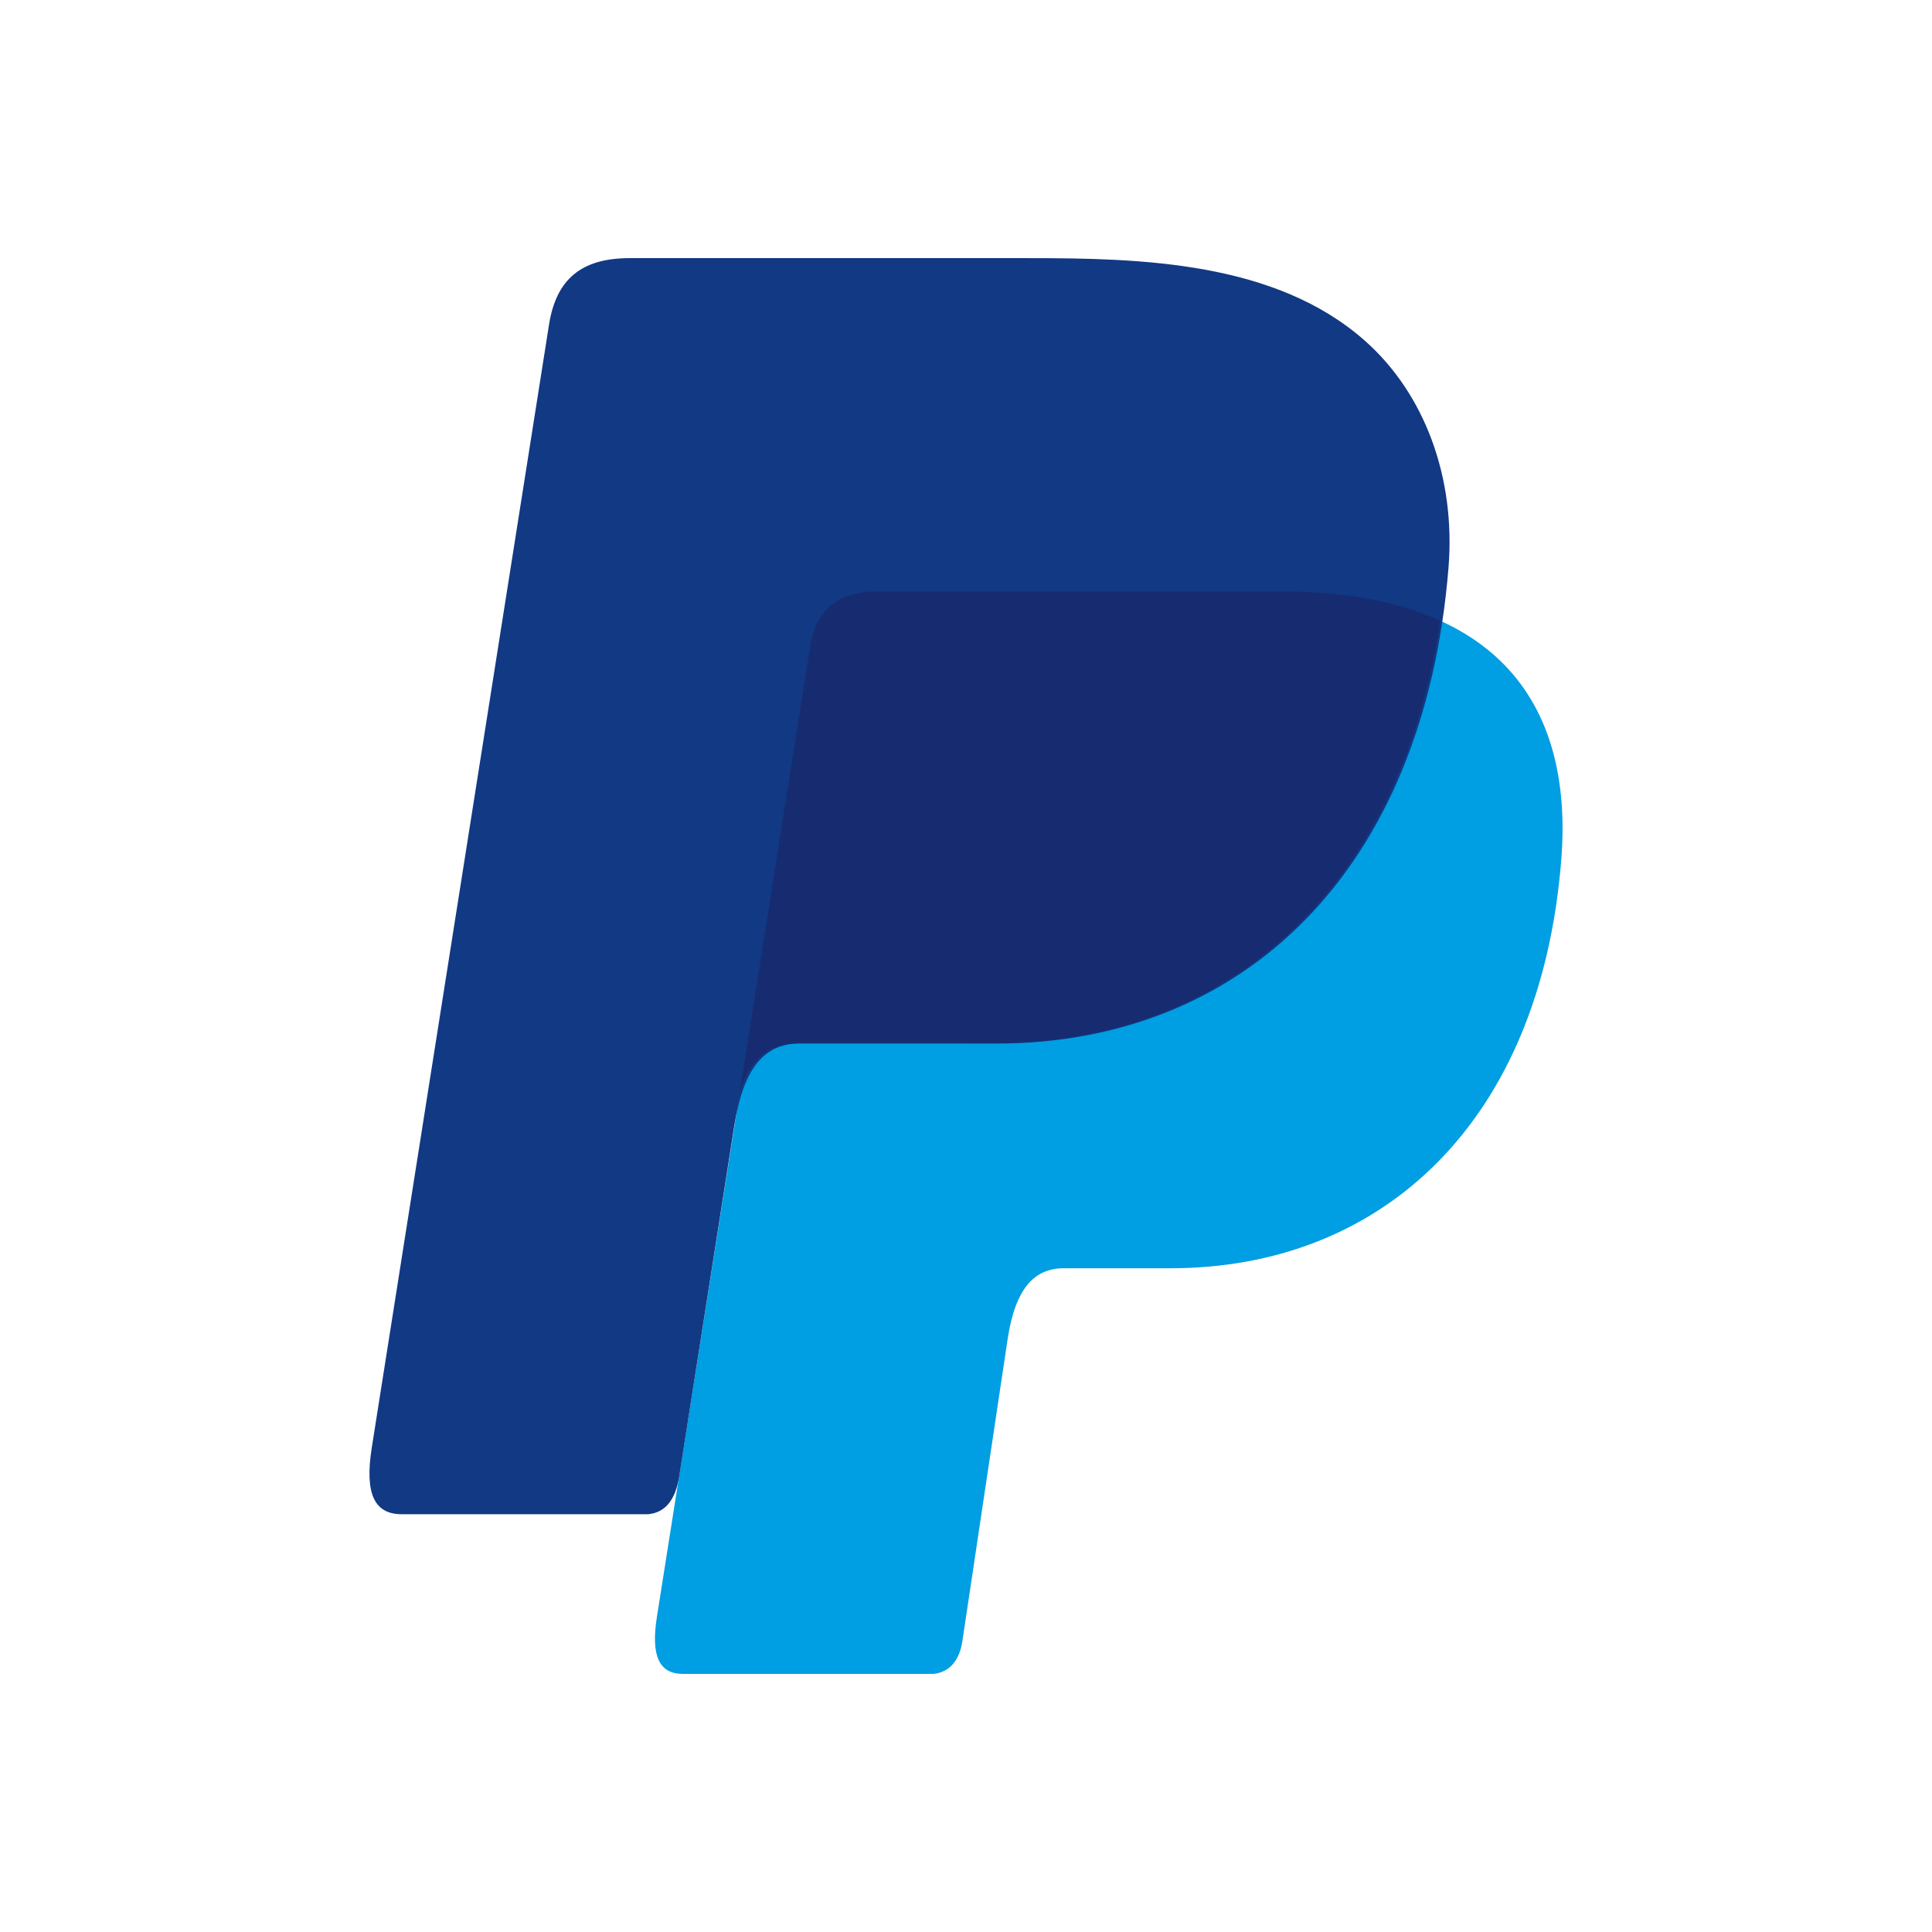 <svg xmlns="http://www.w3.org/2000/svg" viewBox="0 0 425 425"><defs><style>.cls-1{fill:#fff;}.cls-2{fill:#009ee3;}.cls-2,.cls-3,.cls-4{fill-rule:evenodd;}.cls-3{fill:#113984;}.cls-4{fill:#172c70;}</style></defs><g id="Paypal"><rect class="cls-1" x="-5.408" y="-5.408" width="435.817" height="435.817"/><path class="cls-2" d="M193.44,130.091h87.84c47.162,0,64.916,23.875,62.173,58.953-4.535,57.909-39.544,89.948-85.981,89.948H234.027c-6.372,0-10.657,4.217-12.38,15.645l-9.954,66.436c-.658,4.308-2.925,6.8-6.326,7.142H150.178c-5.193,0-7.029-3.968-5.669-12.561l33.649-212.979C179.473,134.149,184.144,130.091,193.44,130.091Z"/><path class="cls-3" d="M138.5,56.785h87.931c24.76,0,54.146.793,73.782,18.139,13.128,11.587,20.021,30.021,18.434,49.883-5.4,67.139-45.552,104.755-99.426,104.755H175.867c-7.391,0-12.266,4.9-14.352,18.14l-12.108,77.092c-.794,4.988-2.948,7.936-6.8,8.3H88.345c-6.009,0-8.14-4.535-6.575-14.557l39-247.1C122.334,61.5,127.8,56.785,138.5,56.785Z"/><path class="cls-4" d="M162.784,239.879l15.351-97.2c1.338-8.526,6.009-12.607,15.305-12.607h87.84c14.534,0,26.3,2.267,35.508,6.462-8.82,59.769-47.48,92.964-98.089,92.964H175.414C169.609,229.517,165.347,232.419,162.784,239.879Z"/></g></svg>